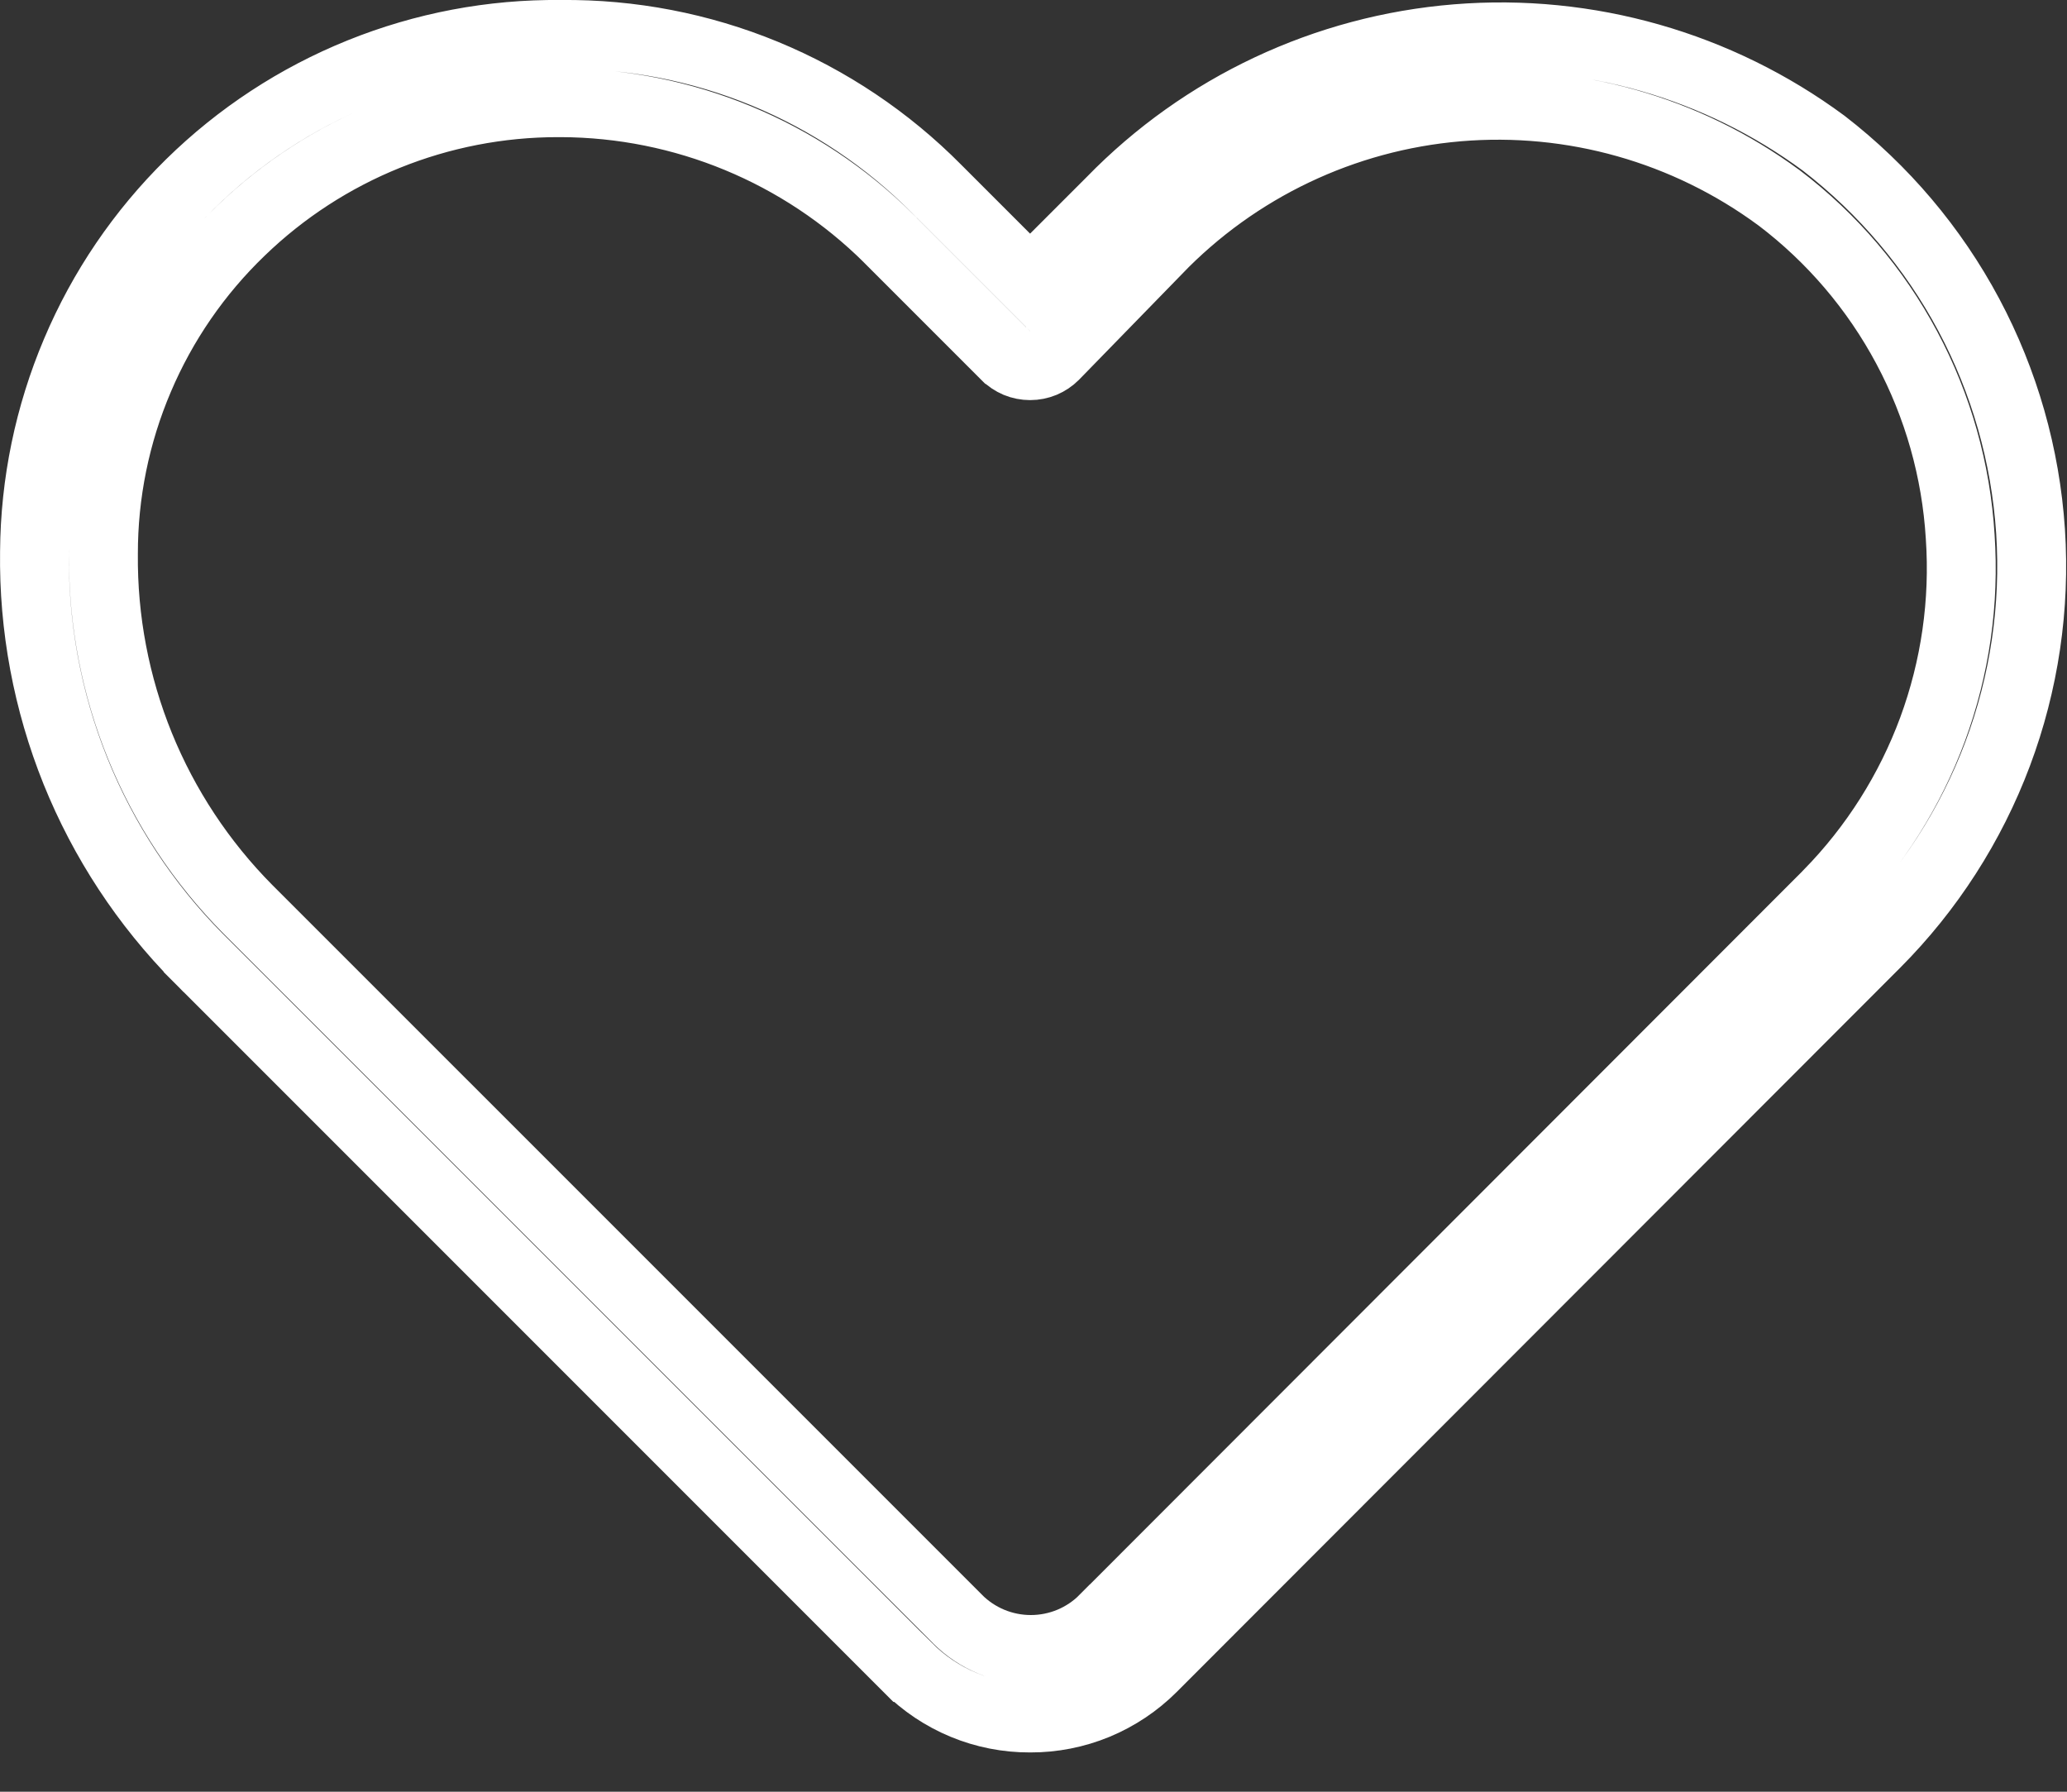 <svg width="30" height="26" viewBox="0 0 30 26" fill="none" xmlns="http://www.w3.org/2000/svg">
<rect x="0" y="0" width="30" height="26" fill="#333333" stroke="none"/>
<path d="M8.101 1.49C6.382 1.489 4.73 2.156 3.494 3.351C2.863 3.958 2.361 4.686 2.019 5.492C1.676 6.297 1.5 7.163 1.501 8.038C1.492 8.993 1.672 9.94 2.031 10.824C2.391 11.709 2.923 12.514 3.596 13.193L3.597 13.194L13.896 23.492C13.896 23.493 13.896 23.493 13.897 23.494C14.036 23.634 14.202 23.745 14.384 23.821C14.567 23.897 14.763 23.936 14.961 23.936C15.159 23.936 15.355 23.897 15.538 23.821C15.72 23.745 15.886 23.634 16.025 23.493C16.025 23.493 16.026 23.493 16.026 23.492L26.535 12.974L26.535 12.974L26.538 12.97C27.204 12.29 27.719 11.476 28.049 10.583C28.378 9.69 28.515 8.738 28.45 7.788C28.392 6.829 28.127 5.892 27.674 5.044C27.221 4.195 26.59 3.454 25.823 2.872L25.823 2.872L25.817 2.868C24.476 1.879 22.821 1.411 21.16 1.552C19.5 1.693 17.947 2.432 16.791 3.633C16.791 3.633 16.791 3.633 16.791 3.634L15.306 5.158C15.305 5.159 15.305 5.159 15.304 5.16C15.258 5.206 15.203 5.243 15.143 5.268C15.082 5.293 15.017 5.306 14.951 5.306C14.885 5.306 14.819 5.293 14.758 5.268C14.698 5.242 14.642 5.205 14.596 5.158L14.594 5.157L12.894 3.457L12.893 3.455C11.629 2.202 9.922 1.496 8.142 1.49H8.141H8.101ZM8.101 1.49C8.101 1.49 8.101 1.49 8.101 1.49L8.101 1.99V1.49H8.101ZM13.175 24.197L13.174 24.197L2.876 13.899C2.876 13.898 2.876 13.898 2.875 13.898C2.109 13.123 1.504 12.203 1.096 11.192C0.689 10.18 0.486 9.098 0.501 8.007L0.501 8.004C0.508 7.01 0.712 6.027 1.1 5.111C1.487 4.195 2.052 3.365 2.761 2.668C3.471 1.971 4.31 1.421 5.233 1.049C6.155 0.677 7.141 0.49 8.136 0.5L8.136 0.5L8.146 0.5C9.158 0.49 10.162 0.683 11.098 1.068C12.034 1.454 12.883 2.023 13.595 2.742L13.597 2.744L14.597 3.744L14.951 4.098L15.304 3.744L16.124 2.924L16.124 2.924L16.129 2.919C17.46 1.552 19.242 0.715 21.144 0.561C23.044 0.407 24.936 0.946 26.47 2.079C27.34 2.751 28.058 3.6 28.575 4.569C29.093 5.541 29.398 6.611 29.471 7.71C29.543 8.809 29.38 9.91 28.993 10.941C28.606 11.971 28.004 12.908 27.227 13.688L16.727 24.197L16.727 24.197C16.494 24.43 16.217 24.615 15.913 24.741C15.608 24.867 15.282 24.931 14.952 24.93L14.95 24.93C14.62 24.931 14.293 24.867 13.989 24.741C13.684 24.615 13.408 24.43 13.175 24.197Z" stroke="#ffffff"/>
</svg>
